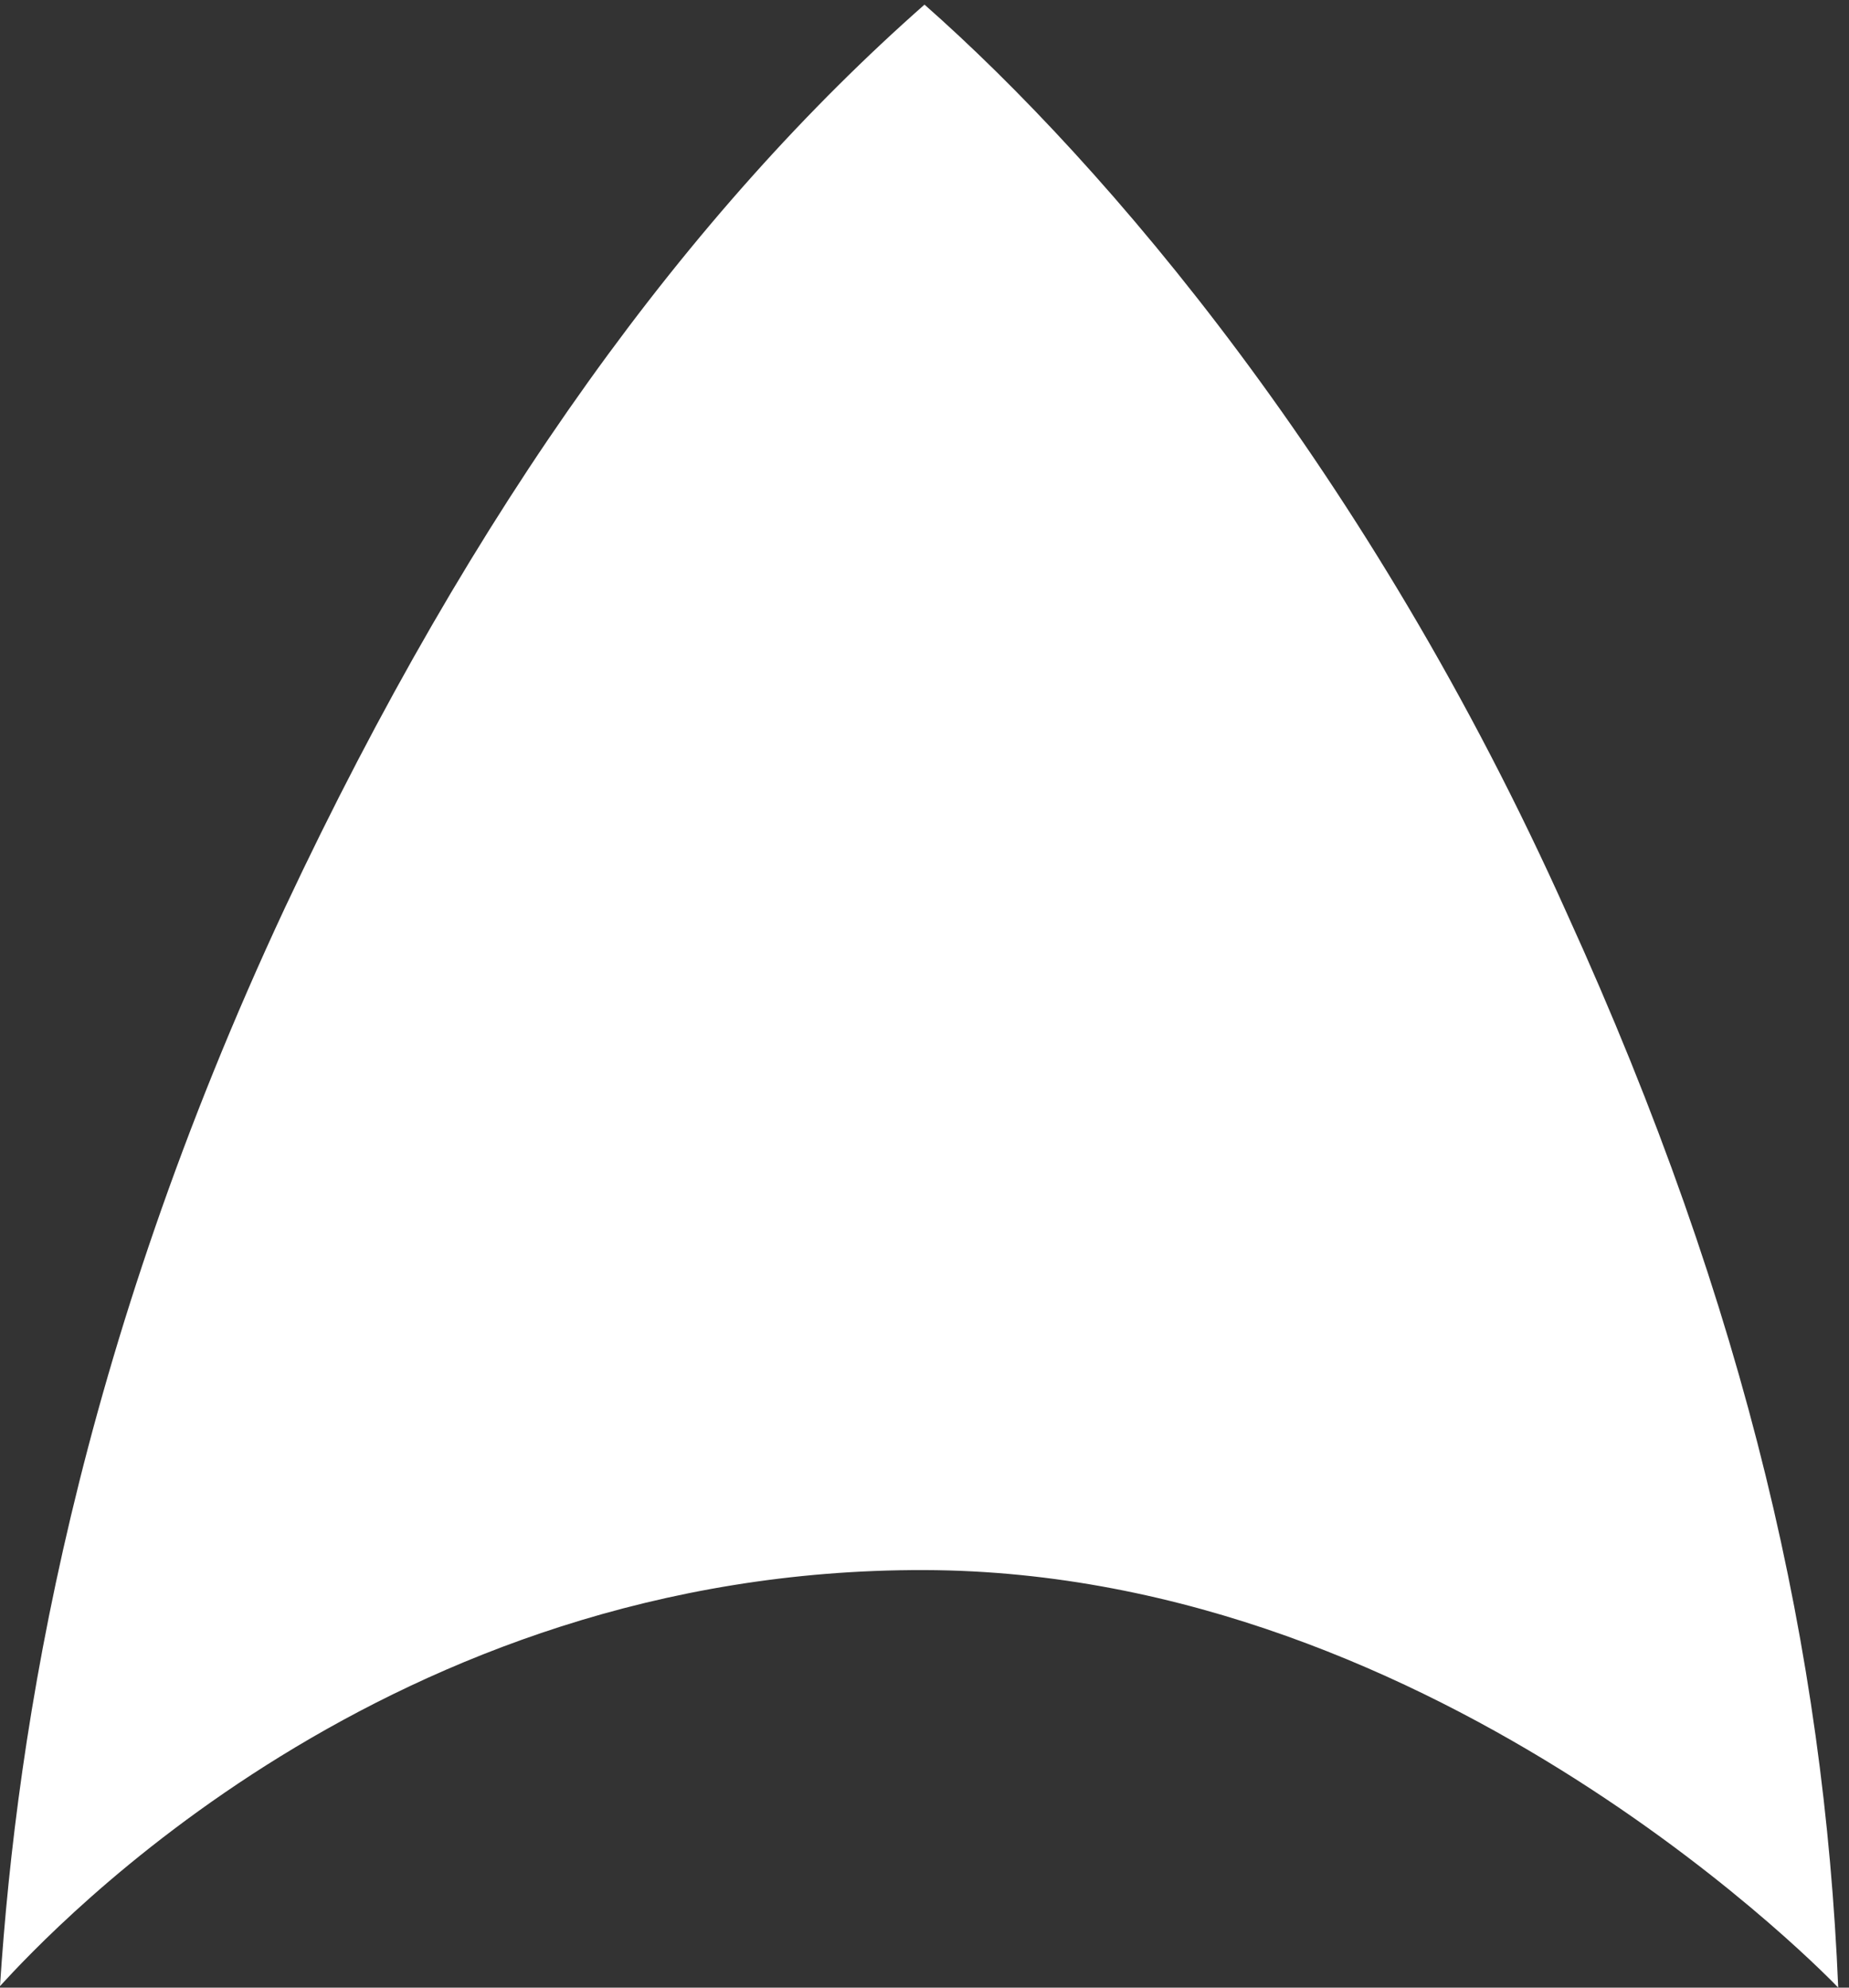 <svg width="120" height="129" viewBox="0 0 120 129" fill="none" xmlns="http://www.w3.org/2000/svg">
<rect x="0" y="0" width="120" height="129" fill="#333333" stroke="none"/>
<path d="M60 0.3C44.8 13.7 30.8 32.7 18.5 58.9C5 87.8 1.1 112 0 128.9C3.4 125.2 25.2 101.8 60 101.9C93.7 102 119.3 129 119.3 129C118.4 107.4 113.5 85.2 101.7 59.3C88.9 30.7 71.8 10.7 60 0.3Z" fill="white"/>
</svg>
